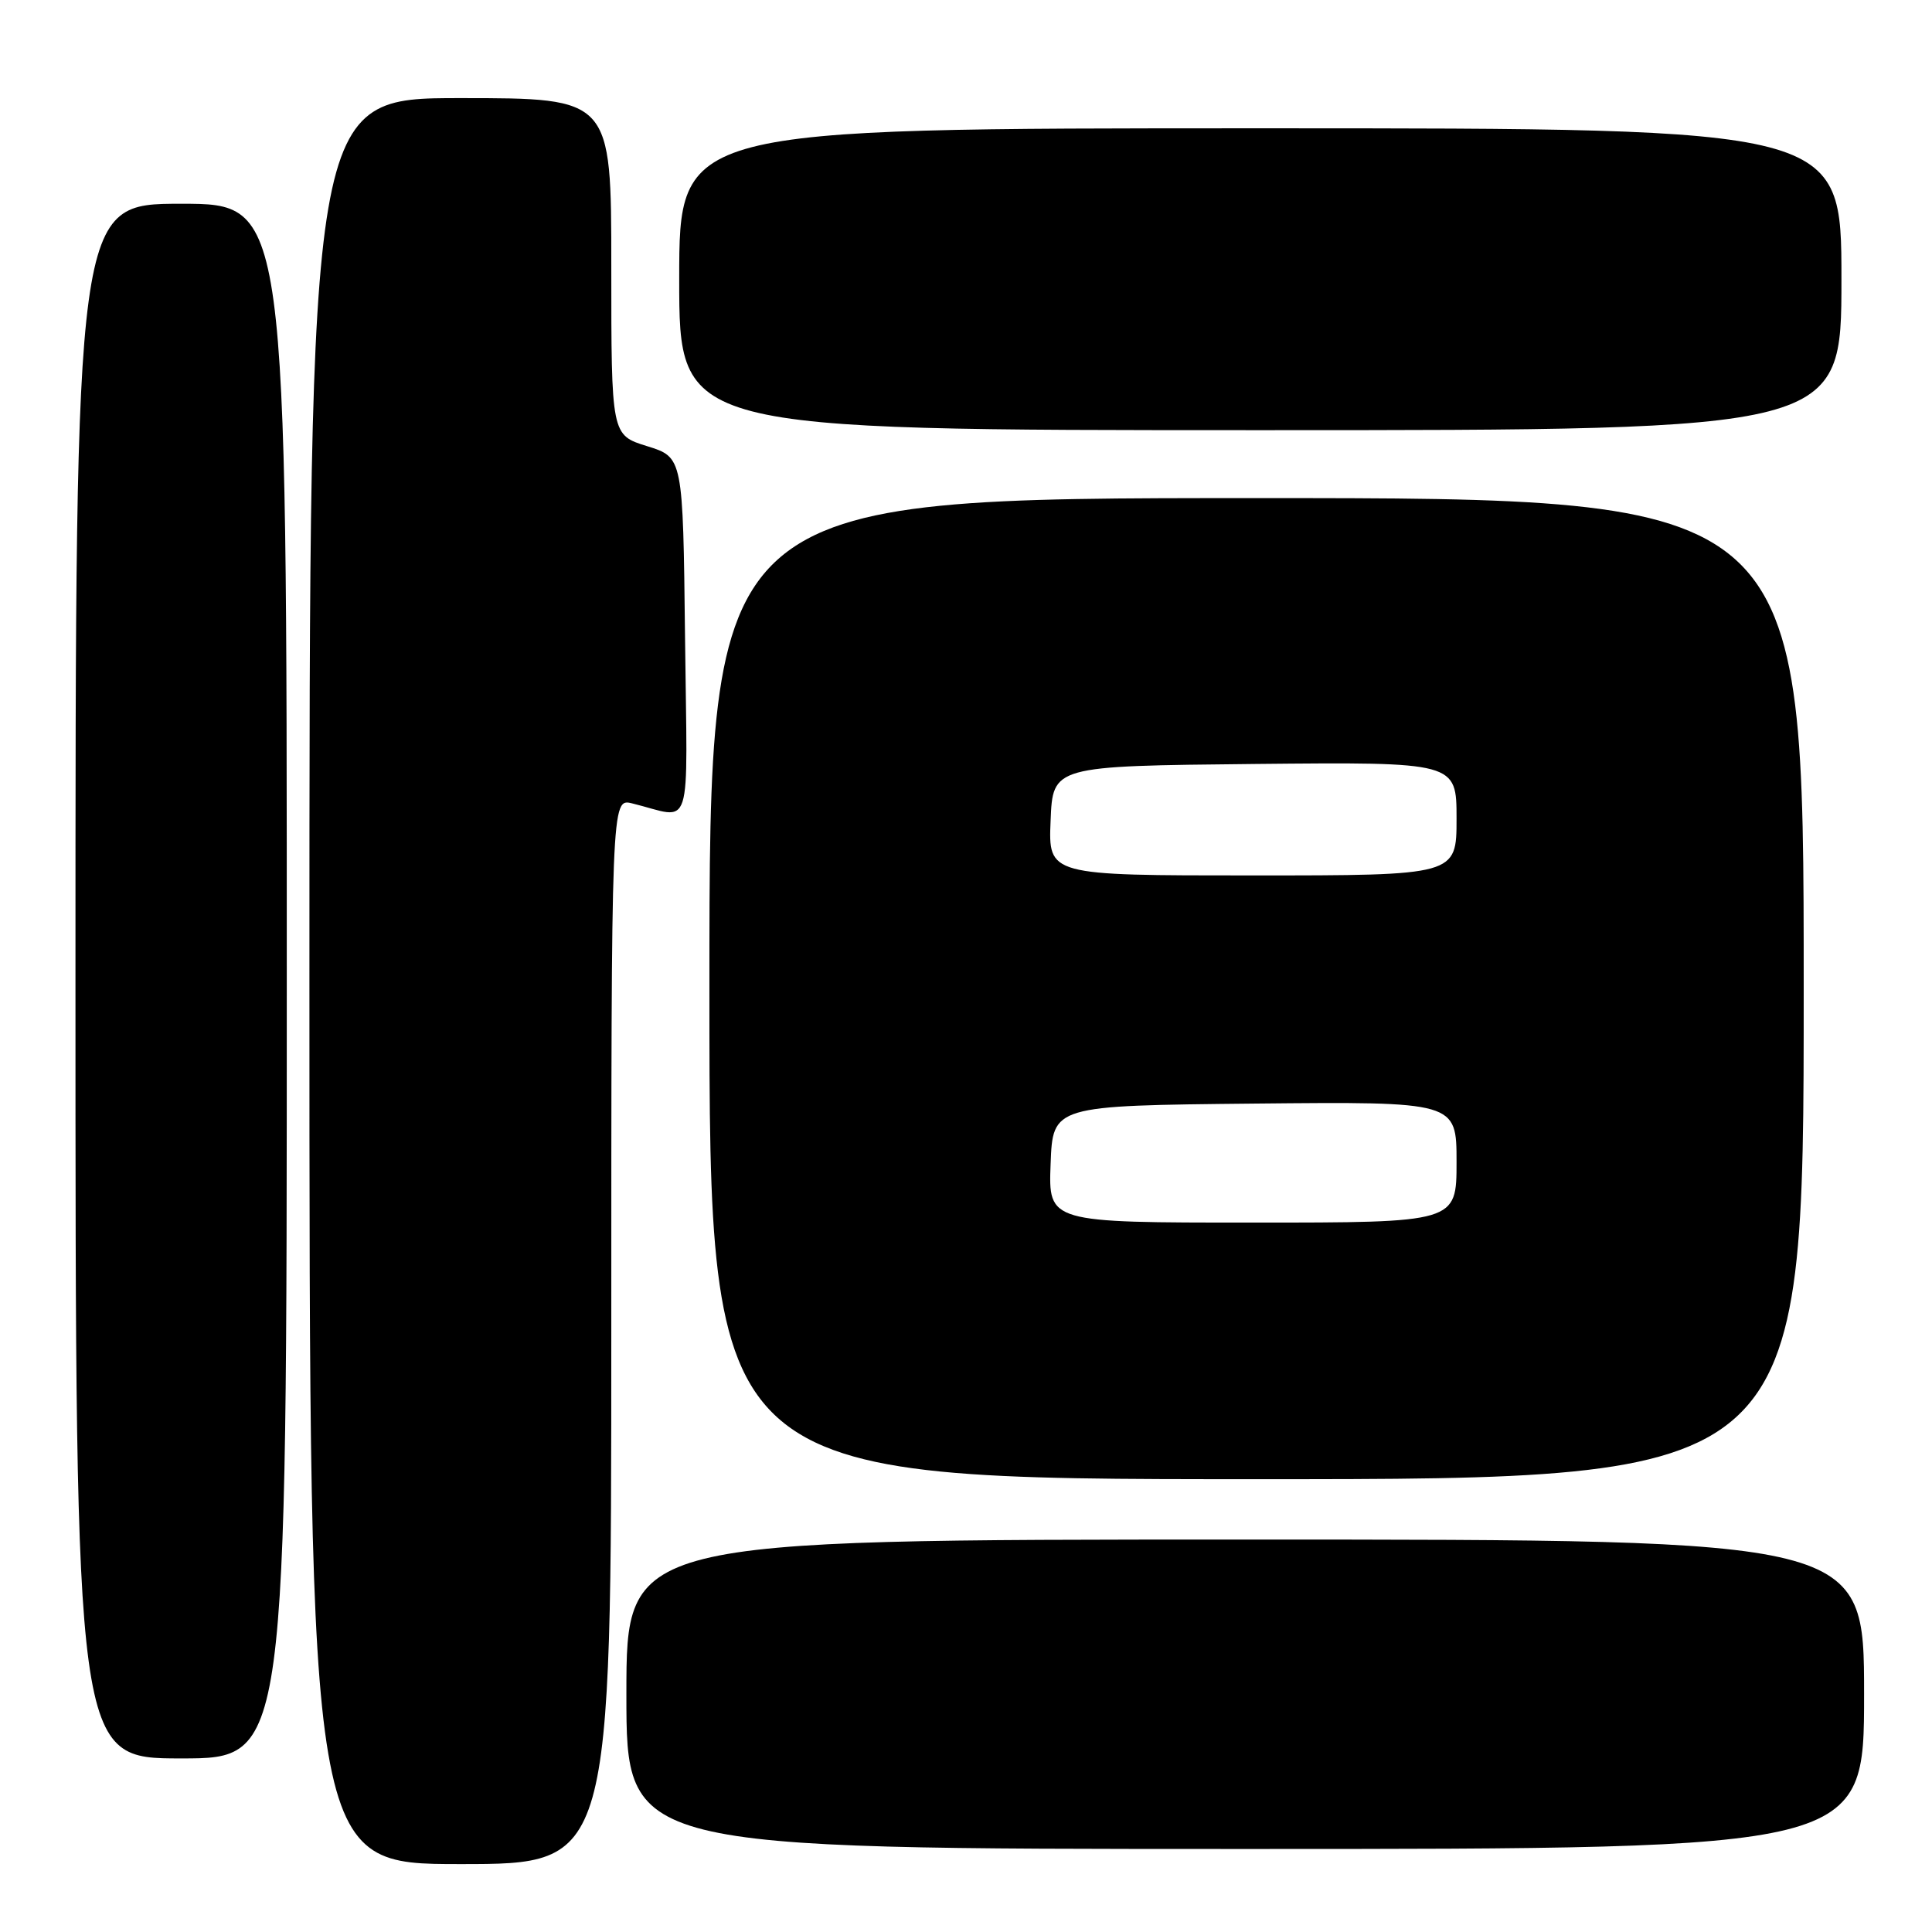 <?xml version="1.0" encoding="UTF-8" standalone="no"?>
<!DOCTYPE svg PUBLIC "-//W3C//DTD SVG 1.1//EN" "http://www.w3.org/Graphics/SVG/1.1/DTD/svg11.dtd" >
<svg xmlns="http://www.w3.org/2000/svg" xmlns:xlink="http://www.w3.org/1999/xlink" version="1.1" viewBox="0 0 256 256">
 <g >
 <path fill="currentColor"
d=" M 81.00 176.39 C 81.00 105.78 81.00 105.78 83.75 106.45 C 91.93 108.45 91.07 111.14 90.77 84.41 C 90.50 60.60 90.50 60.60 85.75 59.12 C 81.00 57.65 81.00 57.65 81.00 35.32 C 81.00 13.00 81.00 13.00 61.00 13.00 C 41.00 13.00 41.00 13.00 41.00 130.00 C 41.00 247.00 41.00 247.00 61.00 247.00 C 81.00 247.00 81.00 247.00 81.00 176.39 Z  M 247.00 224.50 C 247.00 204.00 247.00 204.00 165.00 204.00 C 83.00 204.00 83.00 204.00 83.00 224.50 C 83.00 245.00 83.00 245.00 165.00 245.00 C 247.00 245.00 247.00 245.00 247.00 224.50 Z  M 38.00 130.00 C 38.00 27.00 38.00 27.00 24.00 27.00 C 10.00 27.00 10.00 27.00 10.00 130.00 C 10.00 233.00 10.00 233.00 24.00 233.00 C 38.00 233.00 38.00 233.00 38.00 130.00 Z  M 239.00 131.00 C 239.00 66.00 239.00 66.00 166.50 66.00 C 94.00 66.00 94.00 66.00 94.00 131.00 C 94.00 196.00 94.00 196.00 166.50 196.00 C 239.00 196.00 239.00 196.00 239.00 131.00 Z  M 244.00 37.00 C 244.00 17.00 244.00 17.00 167.00 17.00 C 90.00 17.00 90.00 17.00 90.00 37.00 C 90.00 57.00 90.00 57.00 167.00 57.00 C 244.00 57.00 244.00 57.00 244.00 37.00 Z  M 139.21 154.25 C 139.50 146.50 139.50 146.50 166.25 146.23 C 193.00 145.97 193.00 145.97 193.00 153.98 C 193.00 162.00 193.00 162.00 165.96 162.00 C 138.92 162.00 138.92 162.00 139.21 154.25 Z  M 139.21 108.75 C 139.50 101.50 139.50 101.50 166.25 101.23 C 193.00 100.97 193.00 100.97 193.00 108.48 C 193.00 116.00 193.00 116.00 165.96 116.00 C 138.91 116.00 138.91 116.00 139.21 108.75 Z "/>
</g>
</svg>